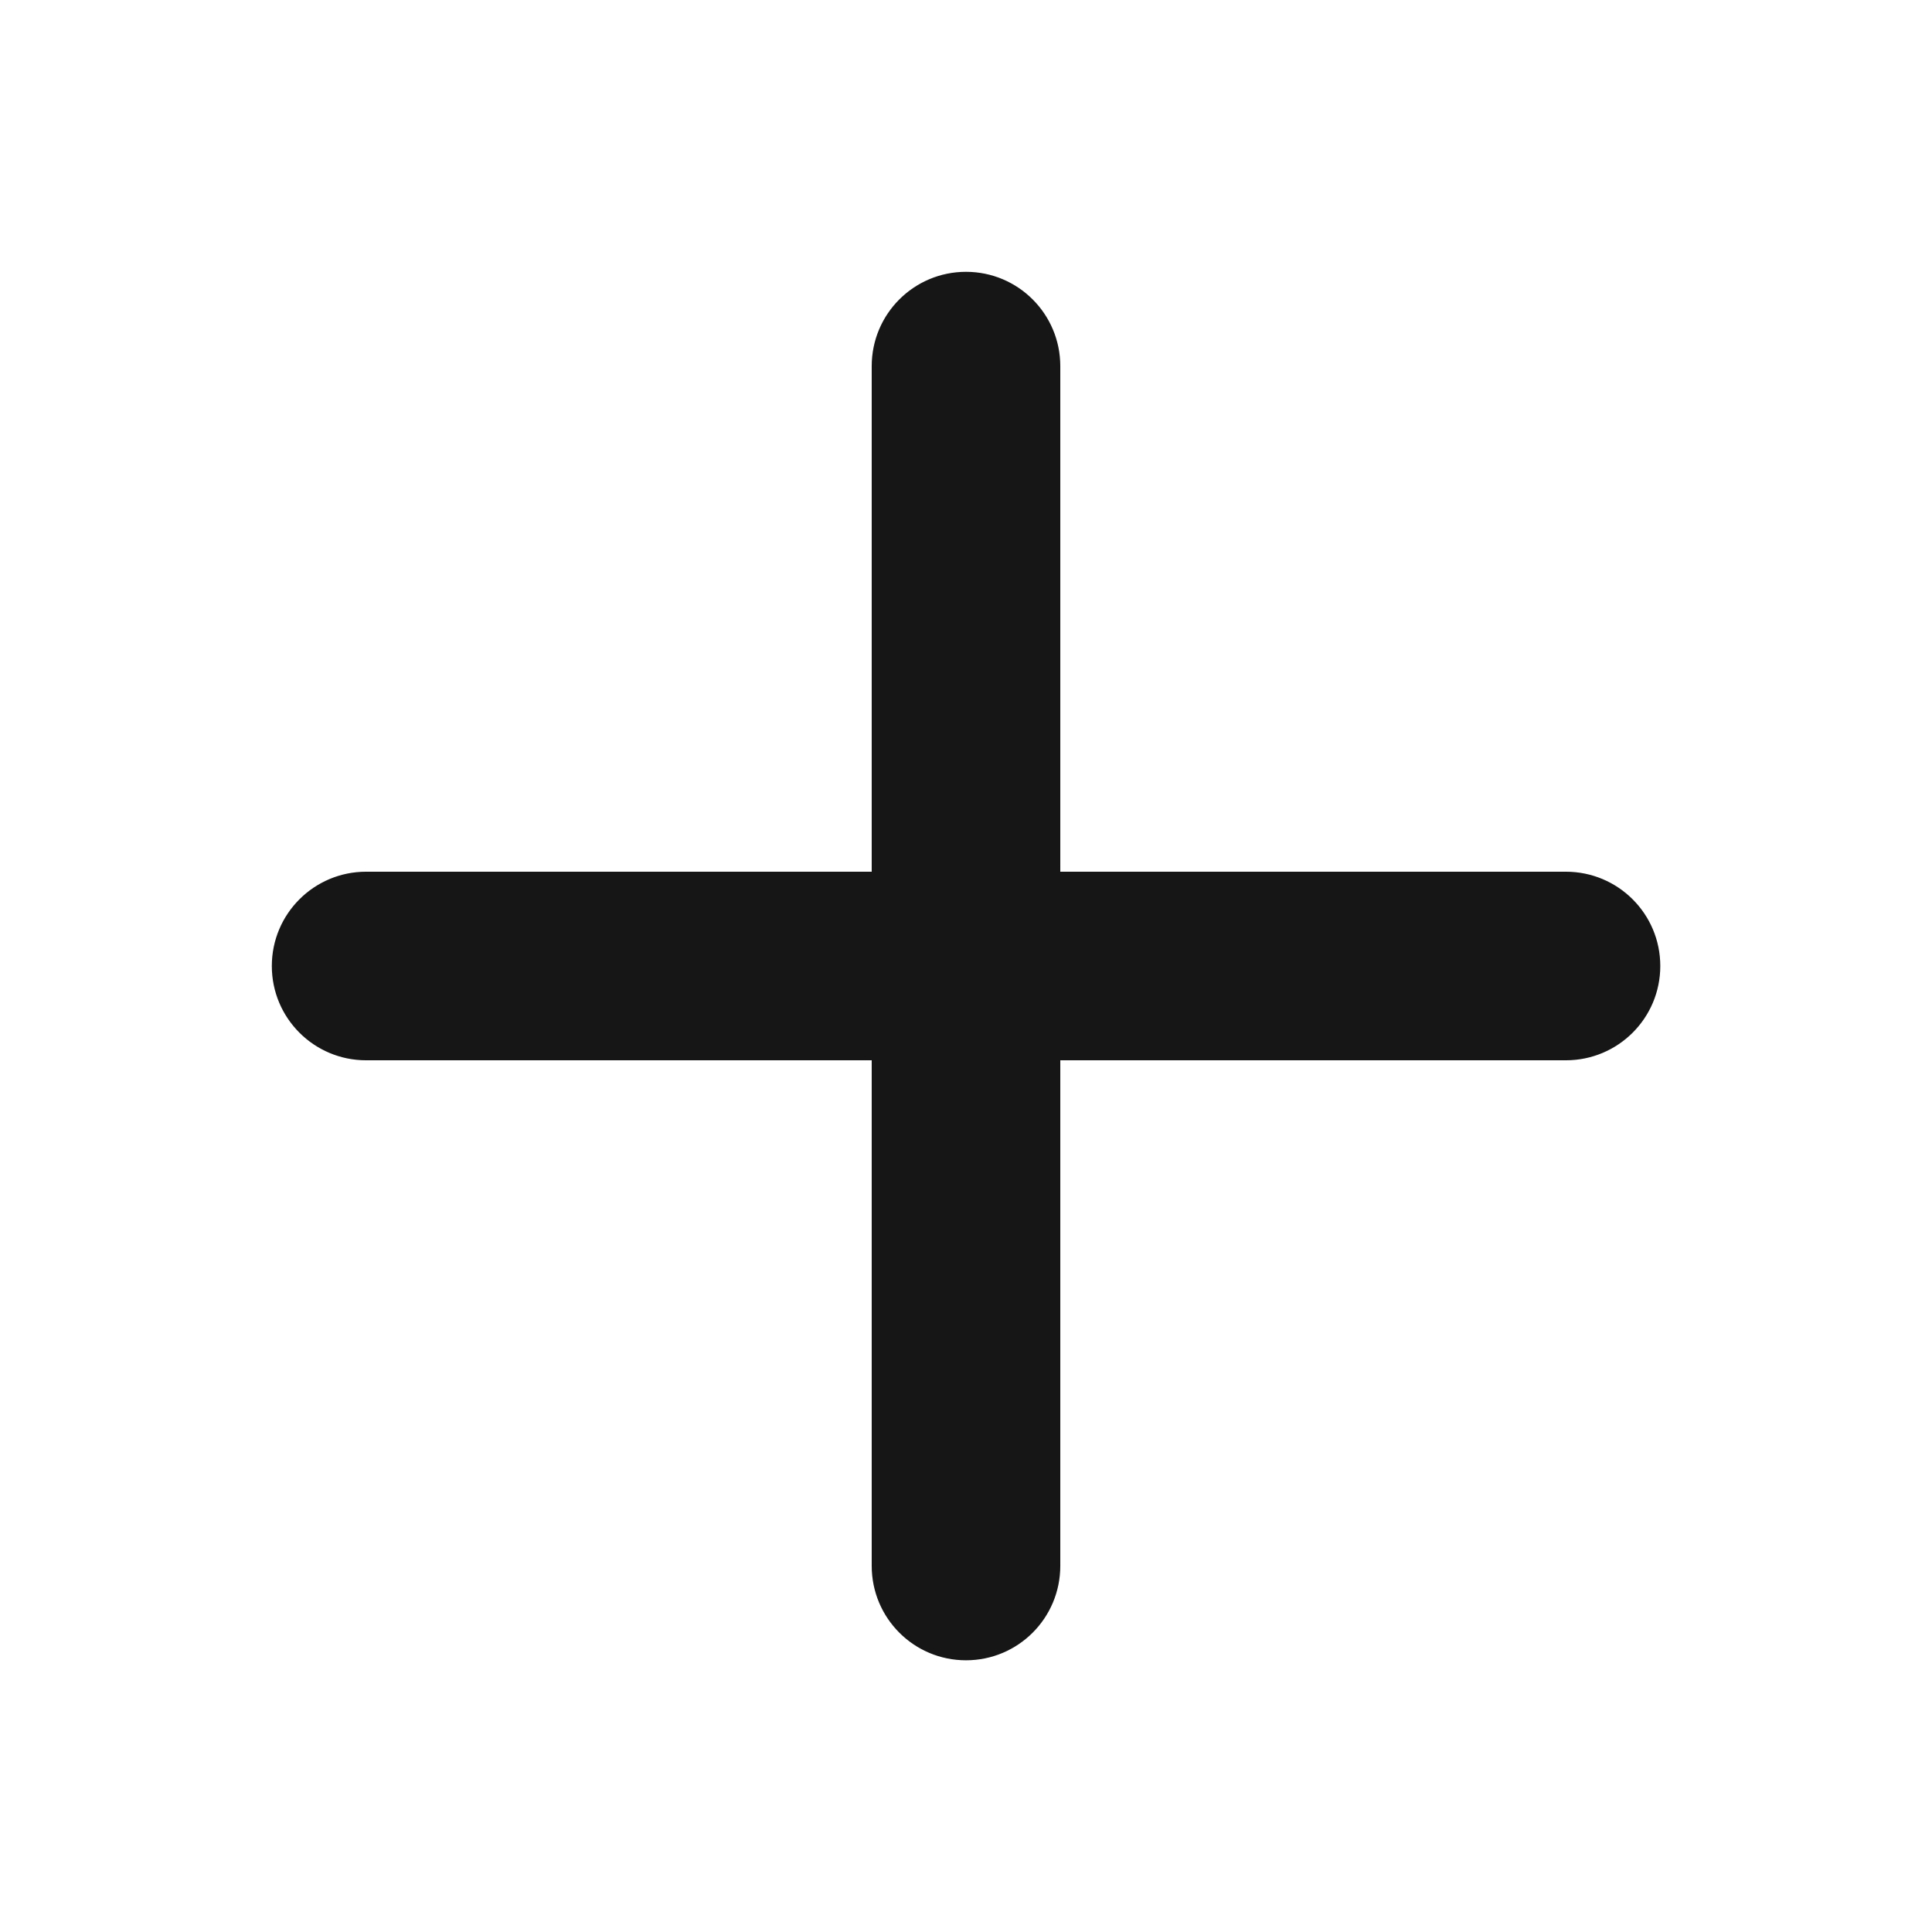 <svg width="18" height="18" viewBox="0 0 18 18" fill="none" xmlns="http://www.w3.org/2000/svg">
<path d="M9 15.445C8.527 15.445 8.145 15.062 8.145 14.589V3.411C8.145 2.939 8.527 2.556 9 2.556C9.473 2.556 9.855 2.939 9.855 3.411V14.589C9.855 15.062 9.473 15.445 9 15.445Z" fill="#161616" stroke="#161616" stroke-width="0.047"/>
<path d="M14.589 9.855H3.411C2.939 9.855 2.556 9.473 2.556 9C2.556 8.527 2.939 8.145 3.411 8.145H14.589C15.062 8.145 15.445 8.527 15.445 9C15.445 9.473 15.062 9.855 14.589 9.855Z" fill="#161616" stroke="#161616" stroke-width="0.047"/>
</svg>
